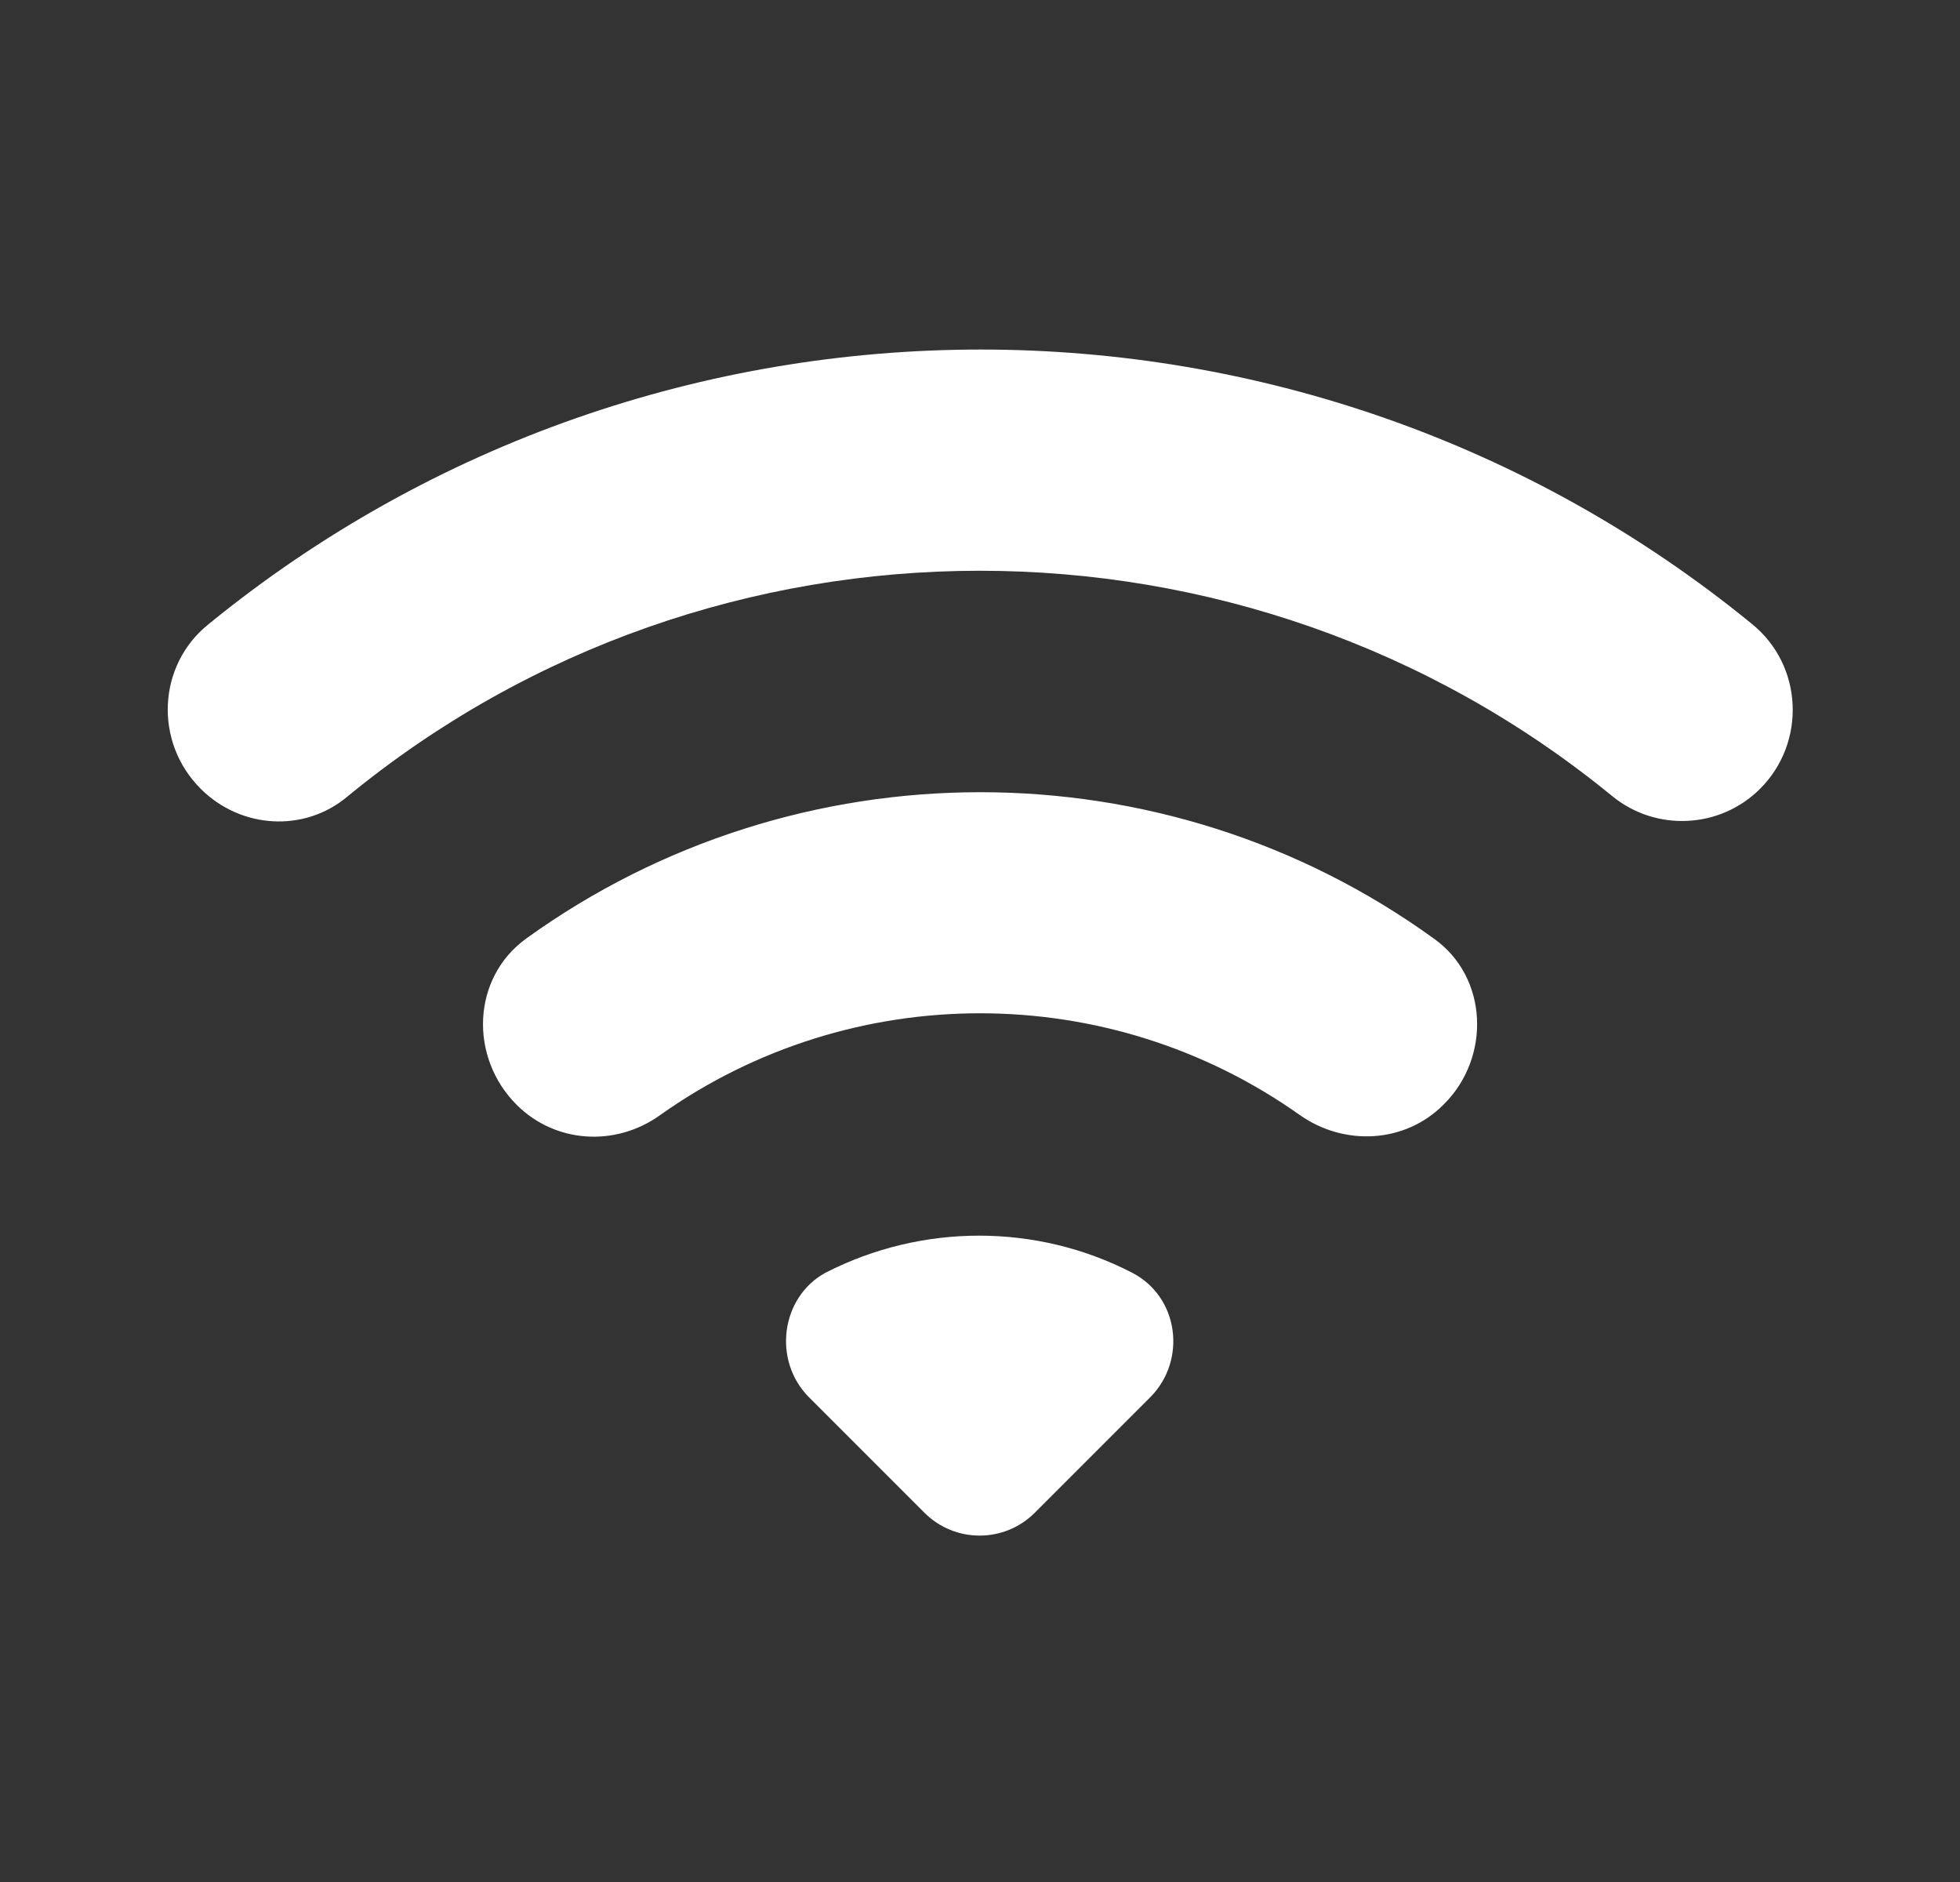 <svg width="25" height="24" viewBox="0 0 25 24" fill="none" xmlns="http://www.w3.org/2000/svg">
<rect x="0" y="0" width="25" height="24" fill="#333333" stroke="none"/>
<path fill-rule="evenodd" clip-rule="evenodd" d="M2.56 10.059C3.07 10.569 3.88 10.62 4.43 10.159C9.1 6.32 15.88 6.32 20.56 10.149C21.12 10.61 21.94 10.569 22.45 10.059C23.04 9.47 23 8.49 22.35 7.96C16.64 3.29 8.38 3.29 2.66 7.96C2.01 8.48 1.96 9.46 2.56 10.059ZM10.32 17.82L11.79 19.29C12.18 19.68 12.81 19.68 13.2 19.29L14.67 17.82C15.14 17.349 15.04 16.54 14.44 16.23C13.22 15.6 11.76 15.6 10.53 16.23C9.96 16.54 9.85 17.349 10.32 17.82ZM6.59 14.089C7.08 14.579 7.85 14.63 8.42 14.22C10.86 12.489 14.14 12.489 16.58 14.22C17.15 14.62 17.92 14.579 18.41 14.089L18.42 14.079C19.02 13.479 18.98 12.46 18.29 11.97C14.85 9.48 10.16 9.48 6.71 11.97C6.02 12.47 5.98 13.479 6.59 14.089Z" fill="white"/>
</svg>
